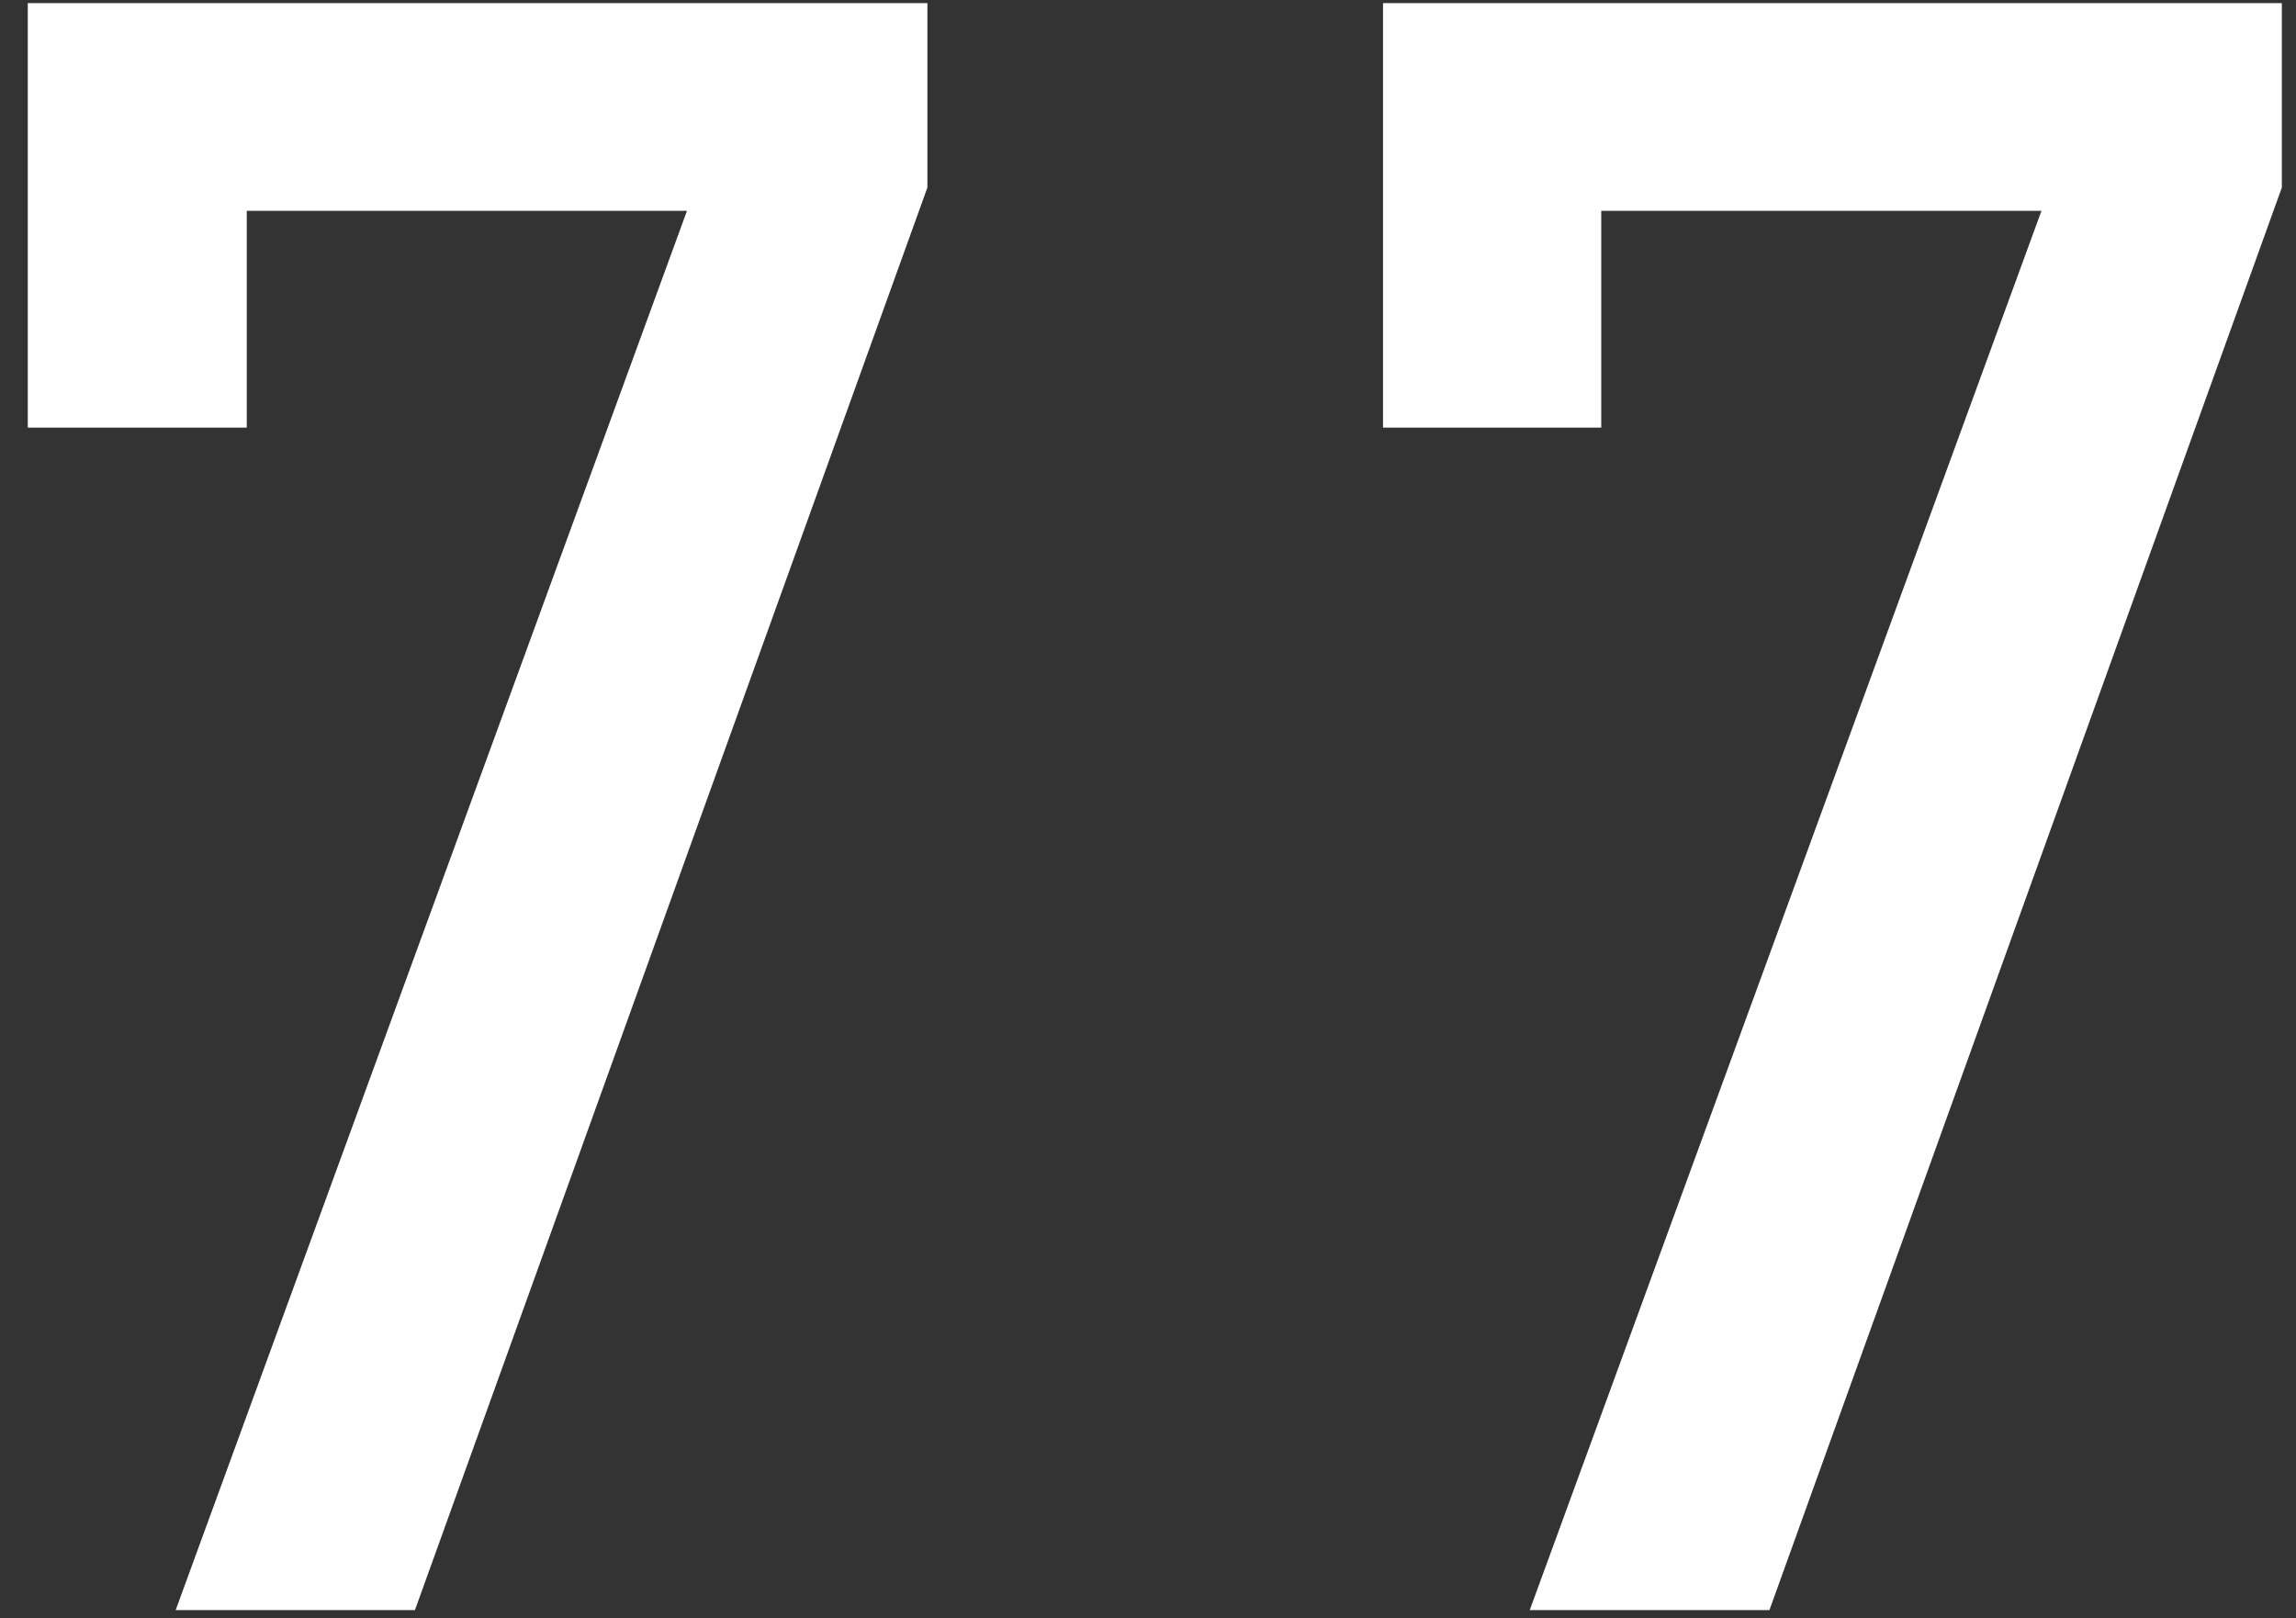 <svg width="61" height="43" viewBox="0 0 61 43" fill="none" xmlns="http://www.w3.org/2000/svg">
<rect x="0" y="0" width="61" height="43" fill="#333333" stroke="none"/>
<path d="M24.639 0.083V4.983L11.024 42.783H4.667L18.251 5.603H6.556V11.363H0.738V0.083H24.639ZM60.624 0.083V4.983L47.01 42.783H40.642L54.237 5.603H42.542V11.363H36.744V0.083H60.624Z" fill="white"/>
</svg>
